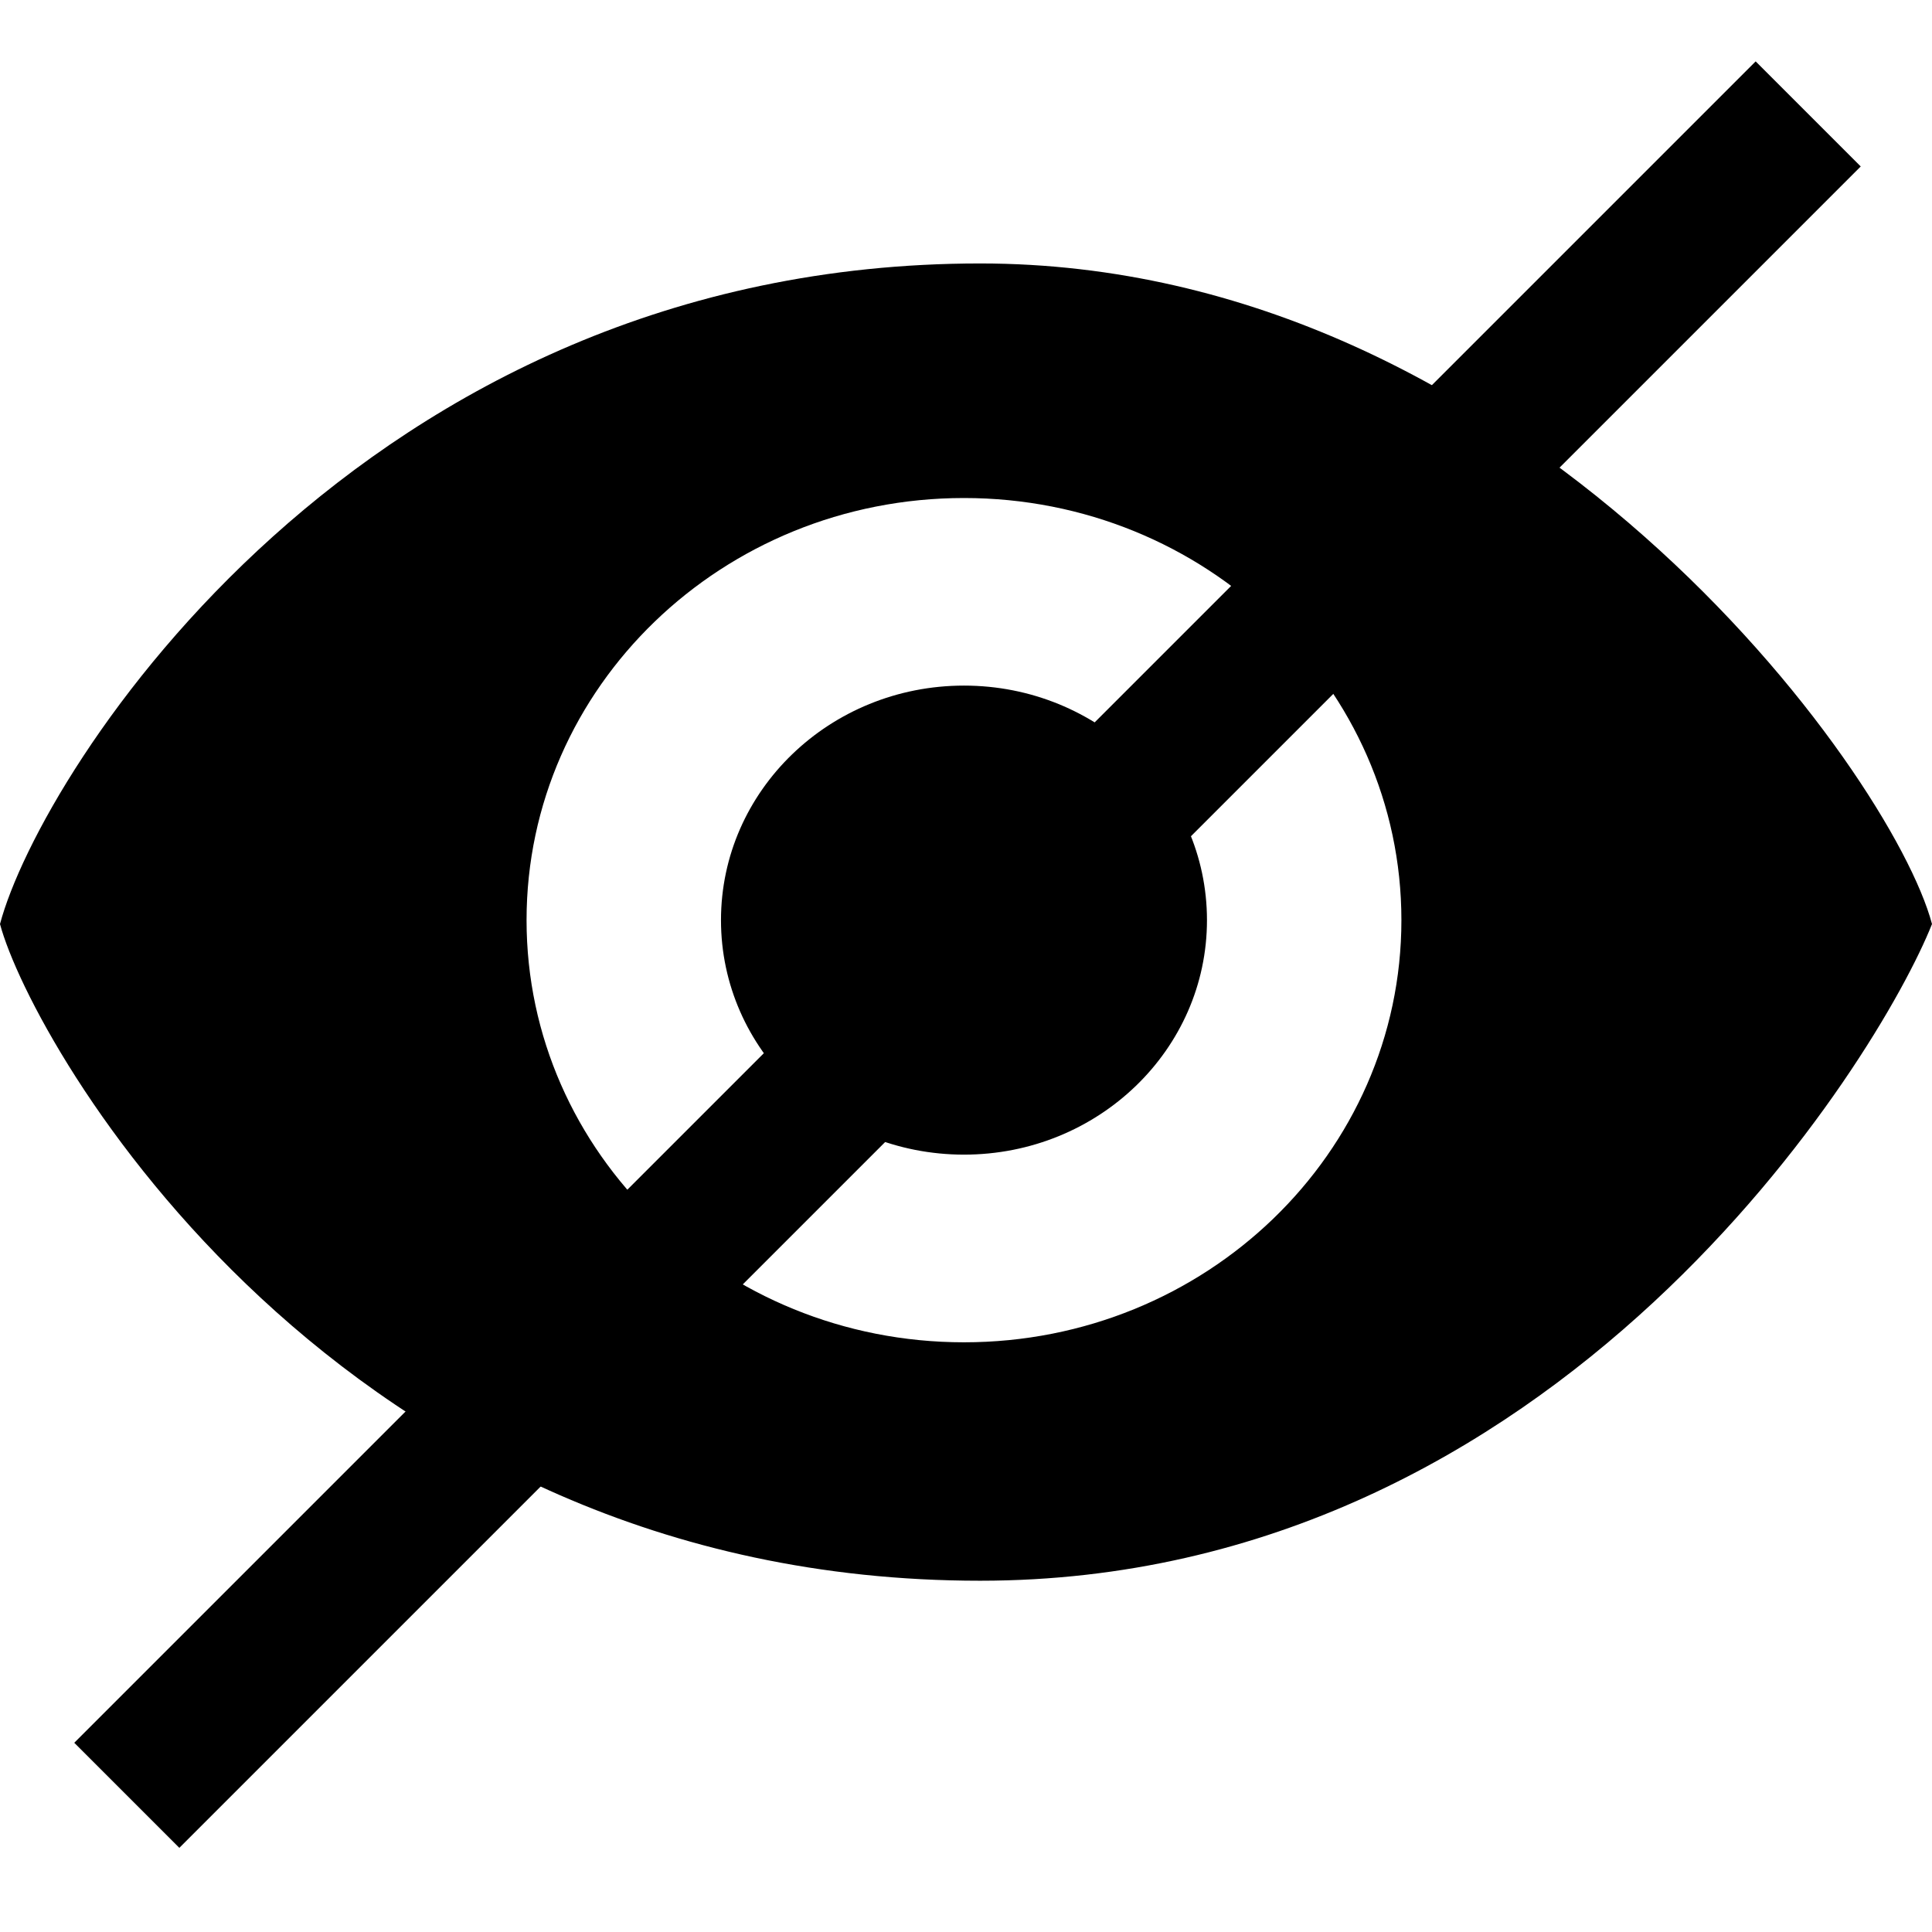 <svg width="22" height="22" viewBox="0 0 22 22" fill="none" xmlns="http://www.w3.org/2000/svg">
<path fill-rule="evenodd" clip-rule="evenodd" d="M11.161 18C17.757 18 21.4 12.036 22 10.522C21.539 8.786 17.342 3 11.161 3C4.105 3 0.461 8.786 0 10.522C0.369 11.902 3.828 18 11.161 18ZM15.958 10.478C15.958 13.133 13.728 15.285 10.977 15.285C8.226 15.285 5.996 13.133 5.996 10.478C5.996 7.823 8.226 5.671 10.977 5.671C13.728 5.671 15.958 7.823 15.958 10.478ZM13.744 10.478C13.744 11.953 12.505 13.148 10.977 13.148C9.449 13.148 8.21 11.953 8.21 10.478C8.21 9.003 9.449 7.807 10.977 7.807C12.505 7.807 13.744 9.003 13.744 10.478Z" fill="black"/>
<rect x="19.992" y="0.699" width="1.692" height="27.077" transform="rotate(45 19.992 0.699)" fill="black"/>
</svg>
